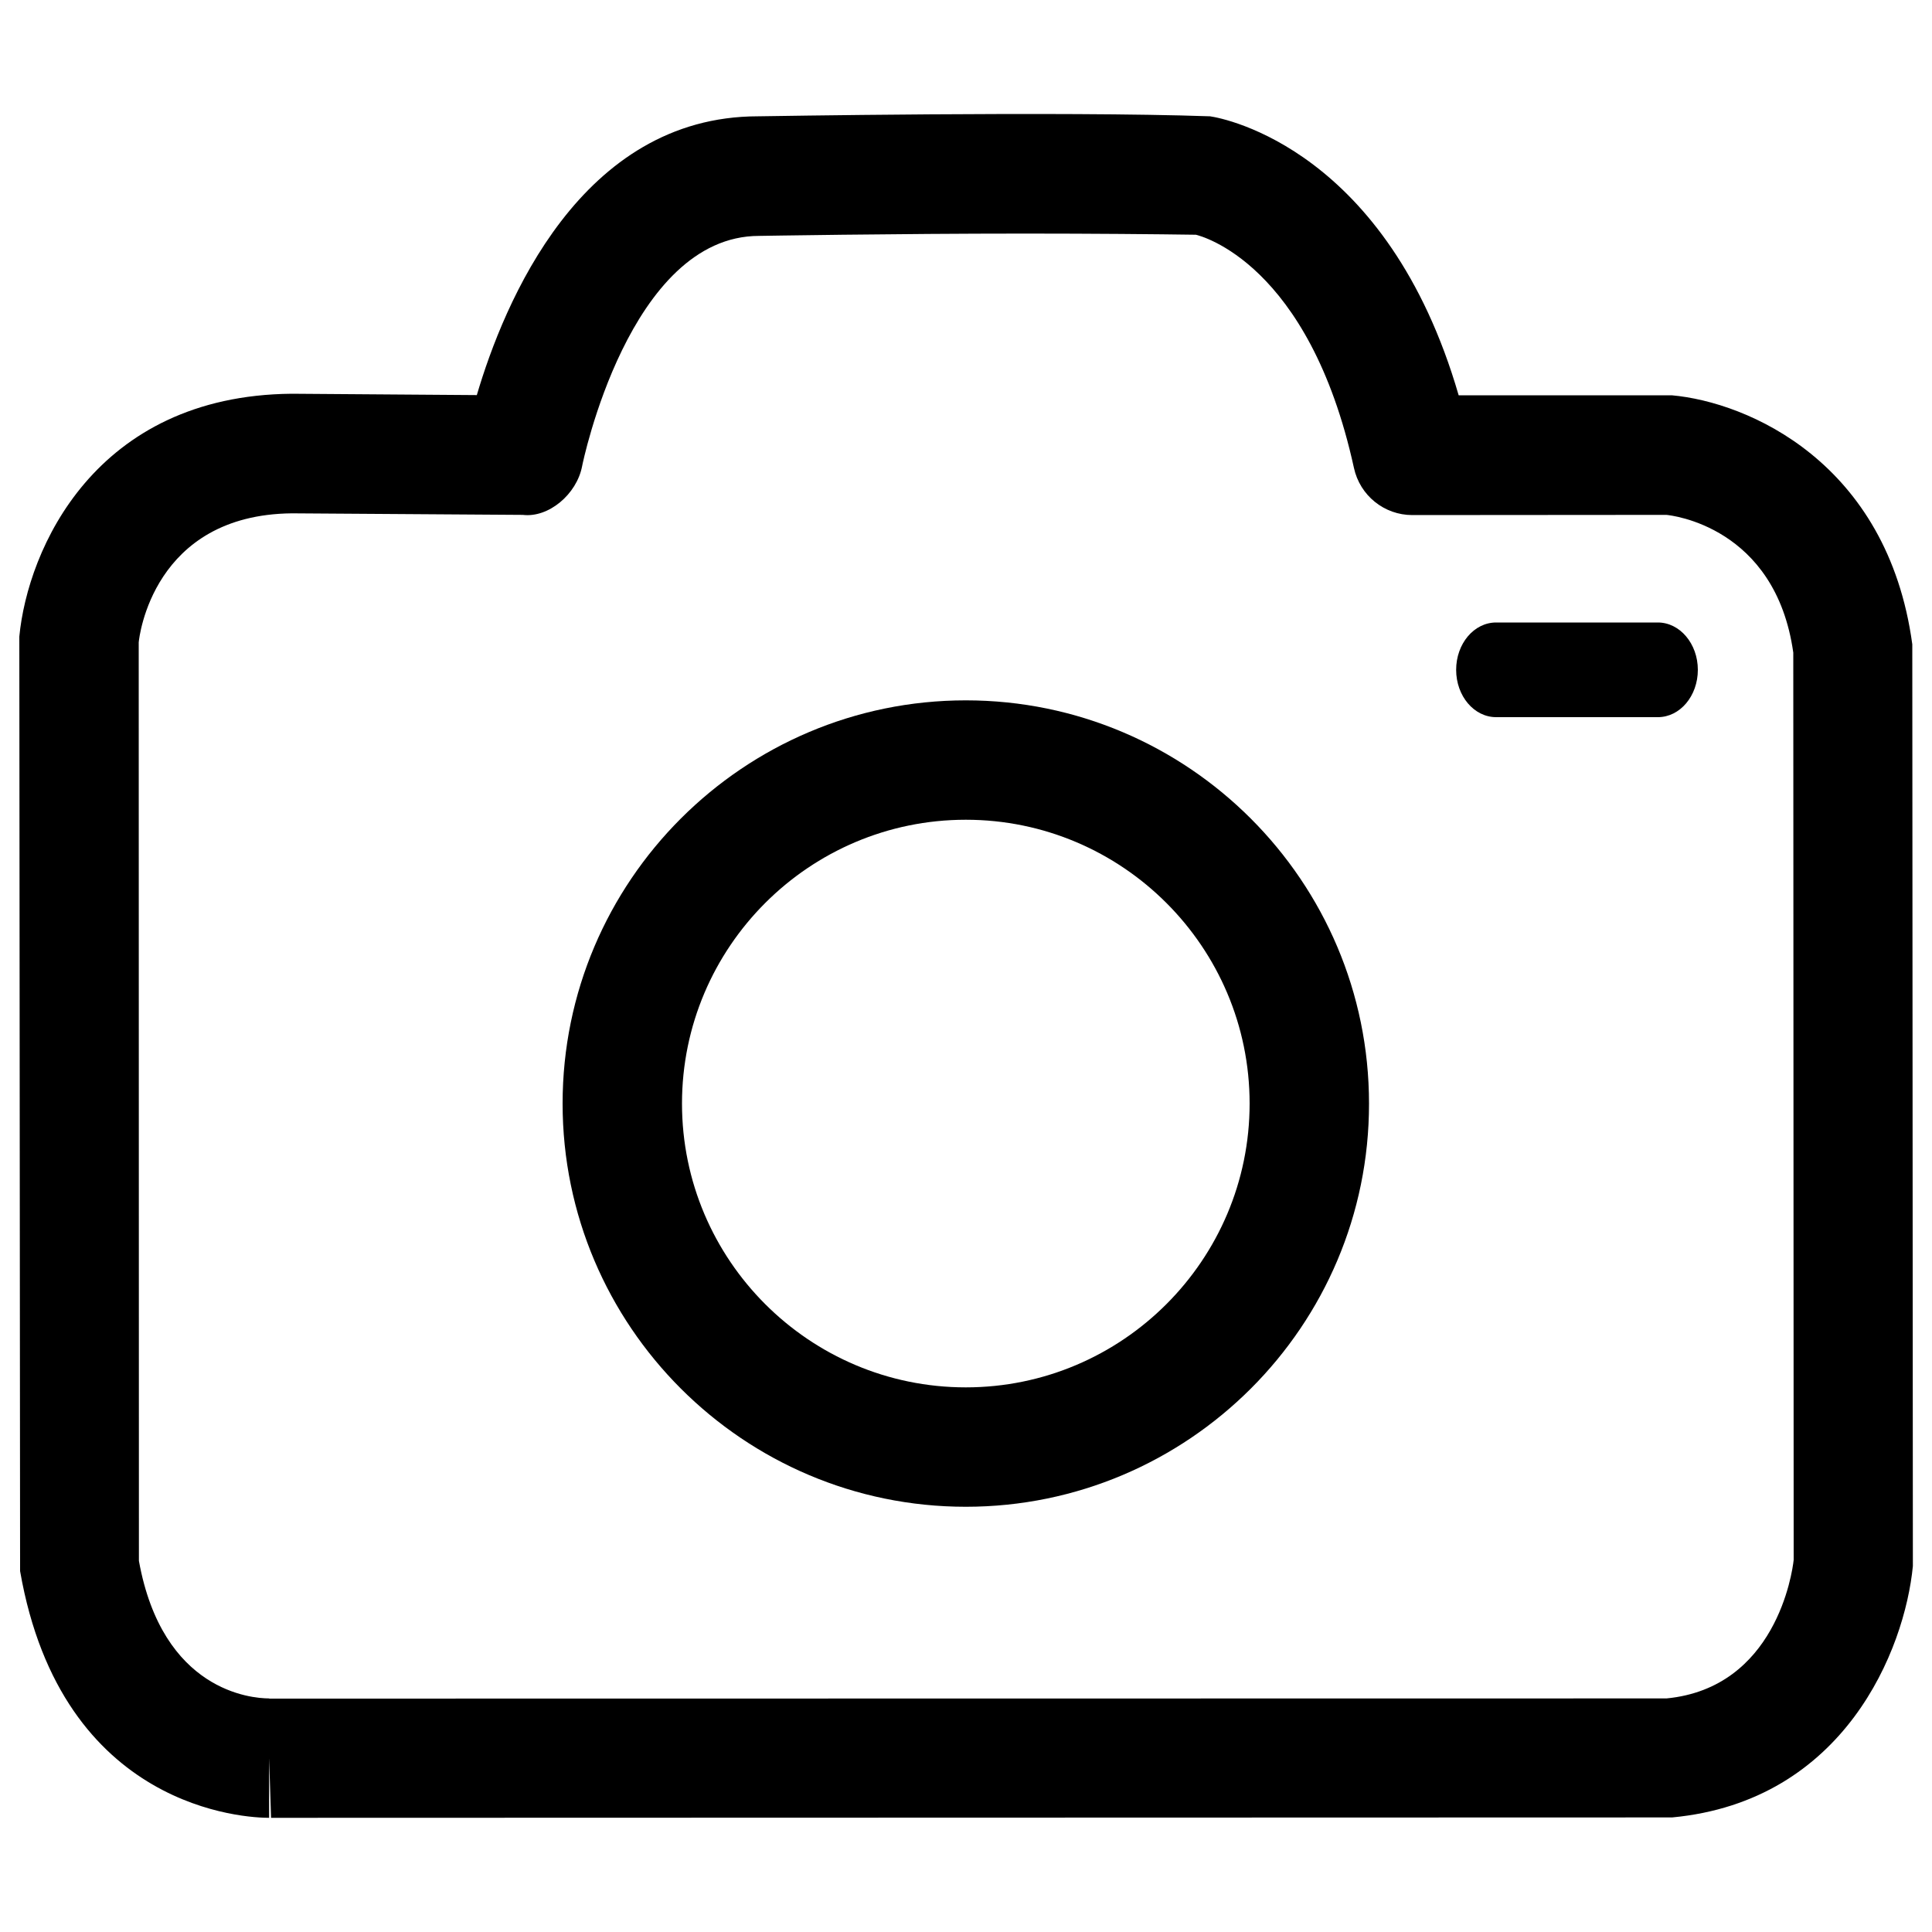 <?xml version="1.0" encoding="utf-8"?>
<!-- Svg Vector Icons : http://www.onlinewebfonts.com/icon -->
<!DOCTYPE svg PUBLIC "-//W3C//DTD SVG 1.1//EN" "http://www.w3.org/Graphics/SVG/1.1/DTD/svg11.dtd">
<svg version="1.1" xmlns="http://www.w3.org/2000/svg" xmlns:xlink="http://www.w3.org/1999/xlink" x="0px" y="0px" viewBox="0 0 1000 1000" enable-background="new 0 0 1000 1000" xml:space="preserve">
<g><path 
	style="fill:#000000;" d="M139.2,940.9c-10.9,0-107.2-3.6-128.8-127.7L10,329.5c4.3-45,39-124.8,141-125.7l95.8,0.7c14-47.5,53.7-144.3,145.6-144.3c0.6,0,157.4-2.7,233.9,0c7.9,1.1,91.9,17.6,128.7,144.4h110.3c39.3,3.5,111.7,34.6,124.5,128.9l0.3,477.1c-4.2,43.3-35.4,121.7-124.6,130.1l-725.2,0.2l-1-30.9v-15.1v-1.1V940.9z M151.1,265.7c-72,0.7-79.1,64.2-79.3,66.8l0.1,475.4c12.2,67.5,58.3,71.2,67.4,71.2l0.1,0.1v-0.1v0.1l723.2-0.1c56.5-5.5,65.1-65,65.8-71.7l-0.2-469.6c-9.2-65.4-63.4-71.1-65.7-71.3l-131.5,0.1c-14.5,0-27.1-10.1-30.2-24.4C677.5,136,621.4,122.1,619,121.5c-20.2-0.3-54.1-0.6-88.2-0.6c-68.6,0-137.8,1.2-137.9,1.2c-67.2,0-91.4,118-91.6,119.2c-2.8,14.6-17.4,26.8-30.7,25.2L151.1,265.7z"/><path style="fill:#000000;" d="M499.9,779.9c-115.1,0-208.7-93.6-208.7-208.7s93.6-208.7,208.7-208.7c115.1,0,208.7,93.6,208.7,208.7C708.7,686.3,615,779.9,499.9,779.9z M499.9,424.3c-81,0-146.9,65.9-146.9,146.9c0,81,65.9,146.9,146.9,146.9s146.9-65.9,146.9-146.9C646.8,490.2,580.9,424.3,499.9,424.3z"/><path style="fill:#000000;" d="M878.8,346.7c0,13.5-9.2,24.5-20.7,24.5h-83.7c-11.4,0-20.7-10.9-20.7-24.5l0,0c0-13.5,9.2-24.5,20.7-24.5h83.7C869.5,322.2,878.8,333.2,878.8,346.7L878.8,346.7z"/></g>
</svg>